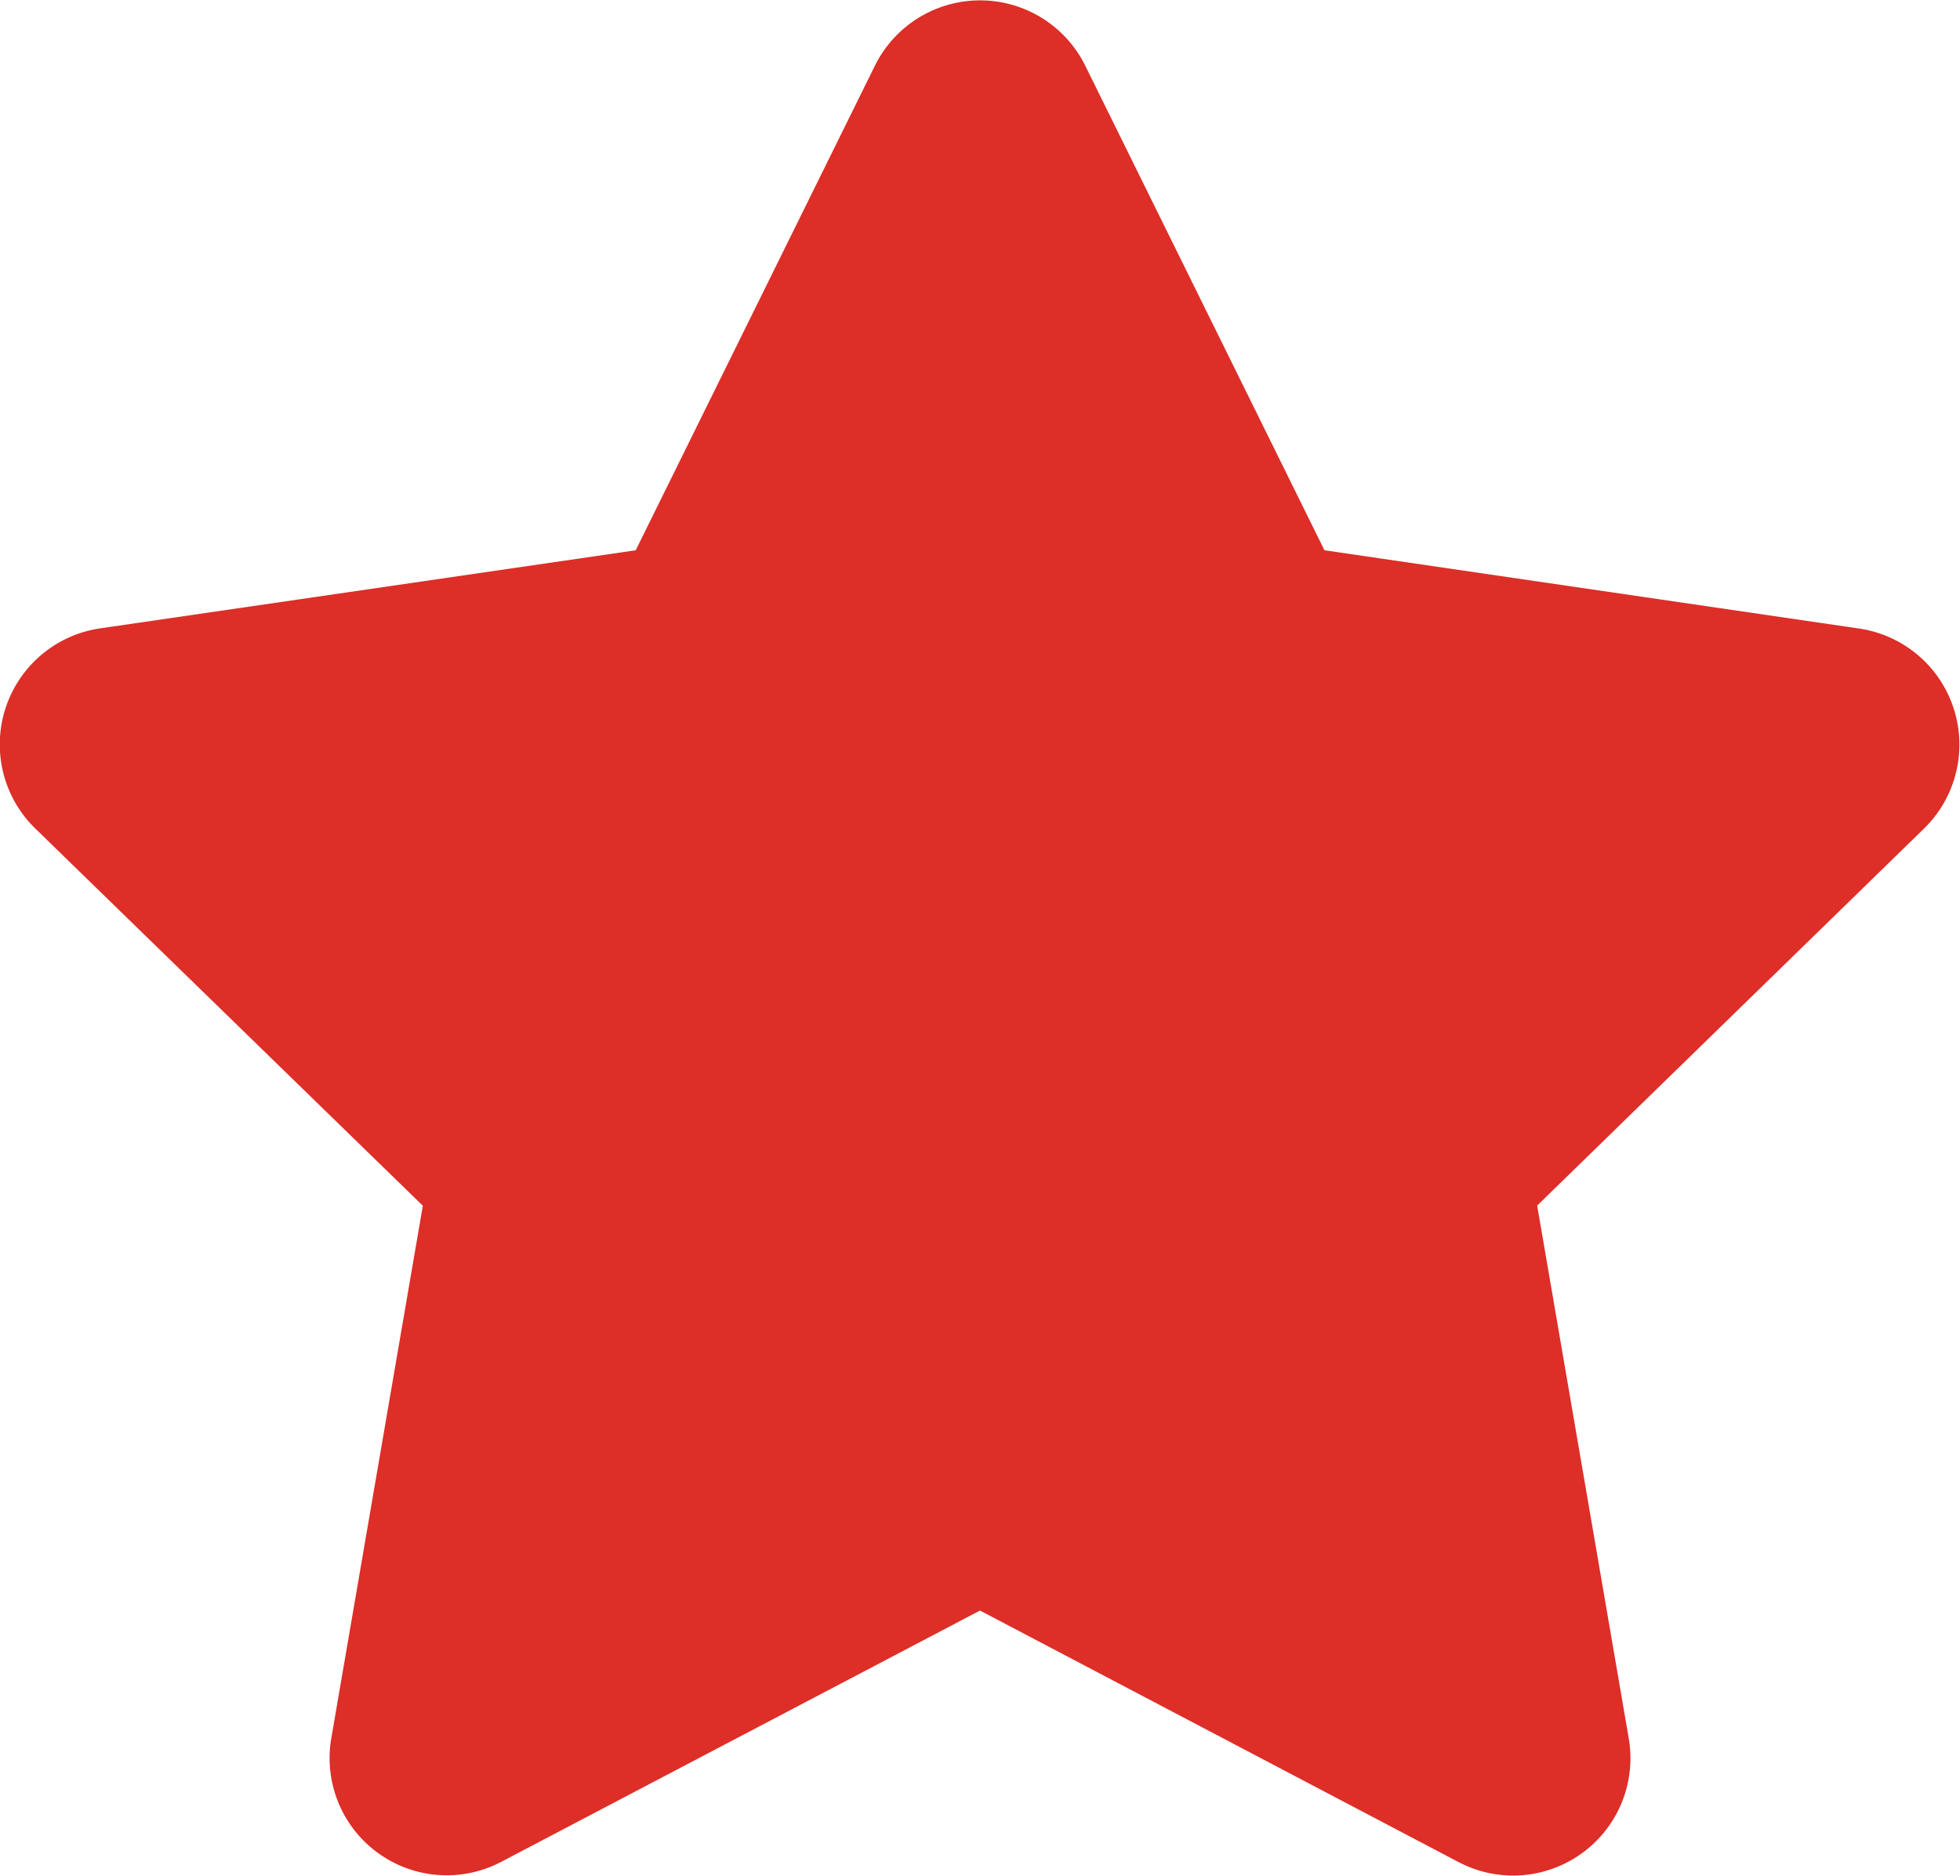 <svg xmlns="http://www.w3.org/2000/svg" width="11.978" height="11.465" viewBox="0 0 11.978 11.465">
  <path id="Icon_awesome-star" data-name="Icon awesome-star" d="M6.788.4,5.326,3.362l-3.271.477a.717.717,0,0,0-.4,1.222L4.025,7.368l-.56,3.258A.716.716,0,0,0,4.5,11.38L7.43,9.842l2.926,1.538a.717.717,0,0,0,1.039-.755l-.56-3.258L13.2,5.062a.717.717,0,0,0-.4-1.222L9.535,3.362,8.073.4A.717.717,0,0,0,6.788.4Z" transform="translate(-1.441 0.001)" fill="#dd2e28"/>
</svg>
